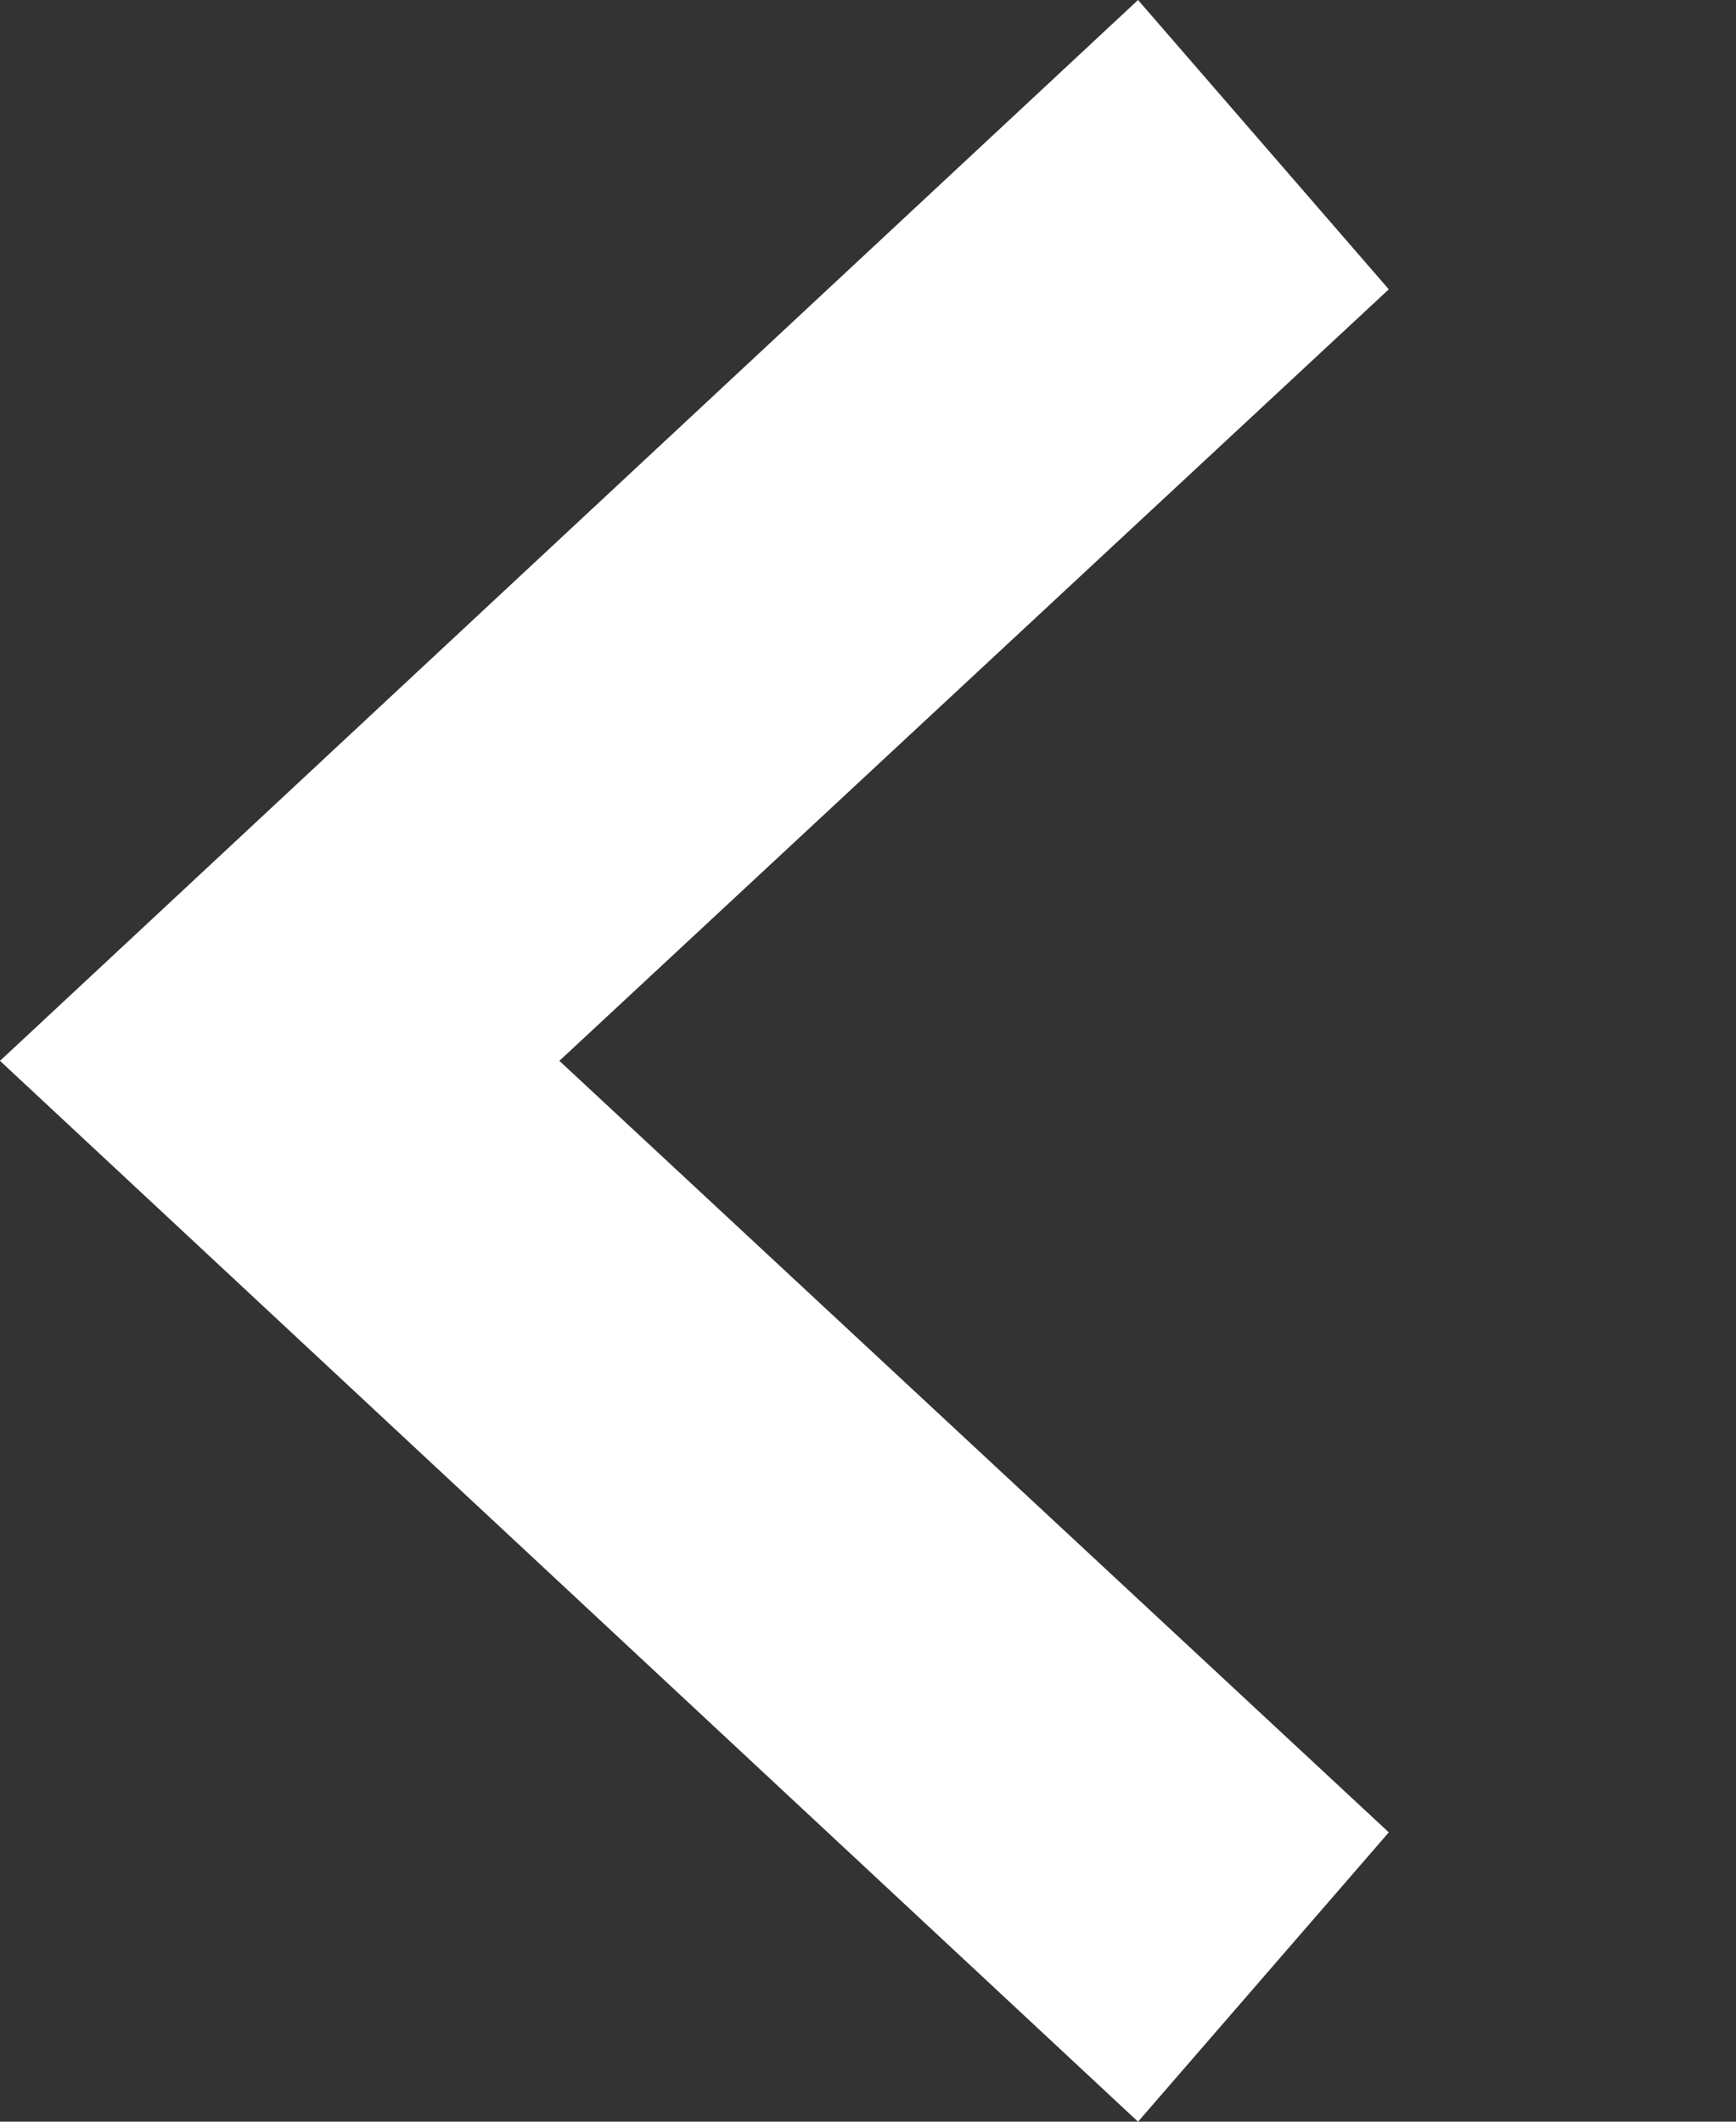<svg xmlns="http://www.w3.org/2000/svg" width="18" height="22" xml:space="preserve"><rect width="100%" height="100%" fill="#333333" stroke="none"/><path fill="#FFF" d="m0 11 11.8 11 2.6-3-8.6-8 8.6-8-2.6-3z"/></svg>